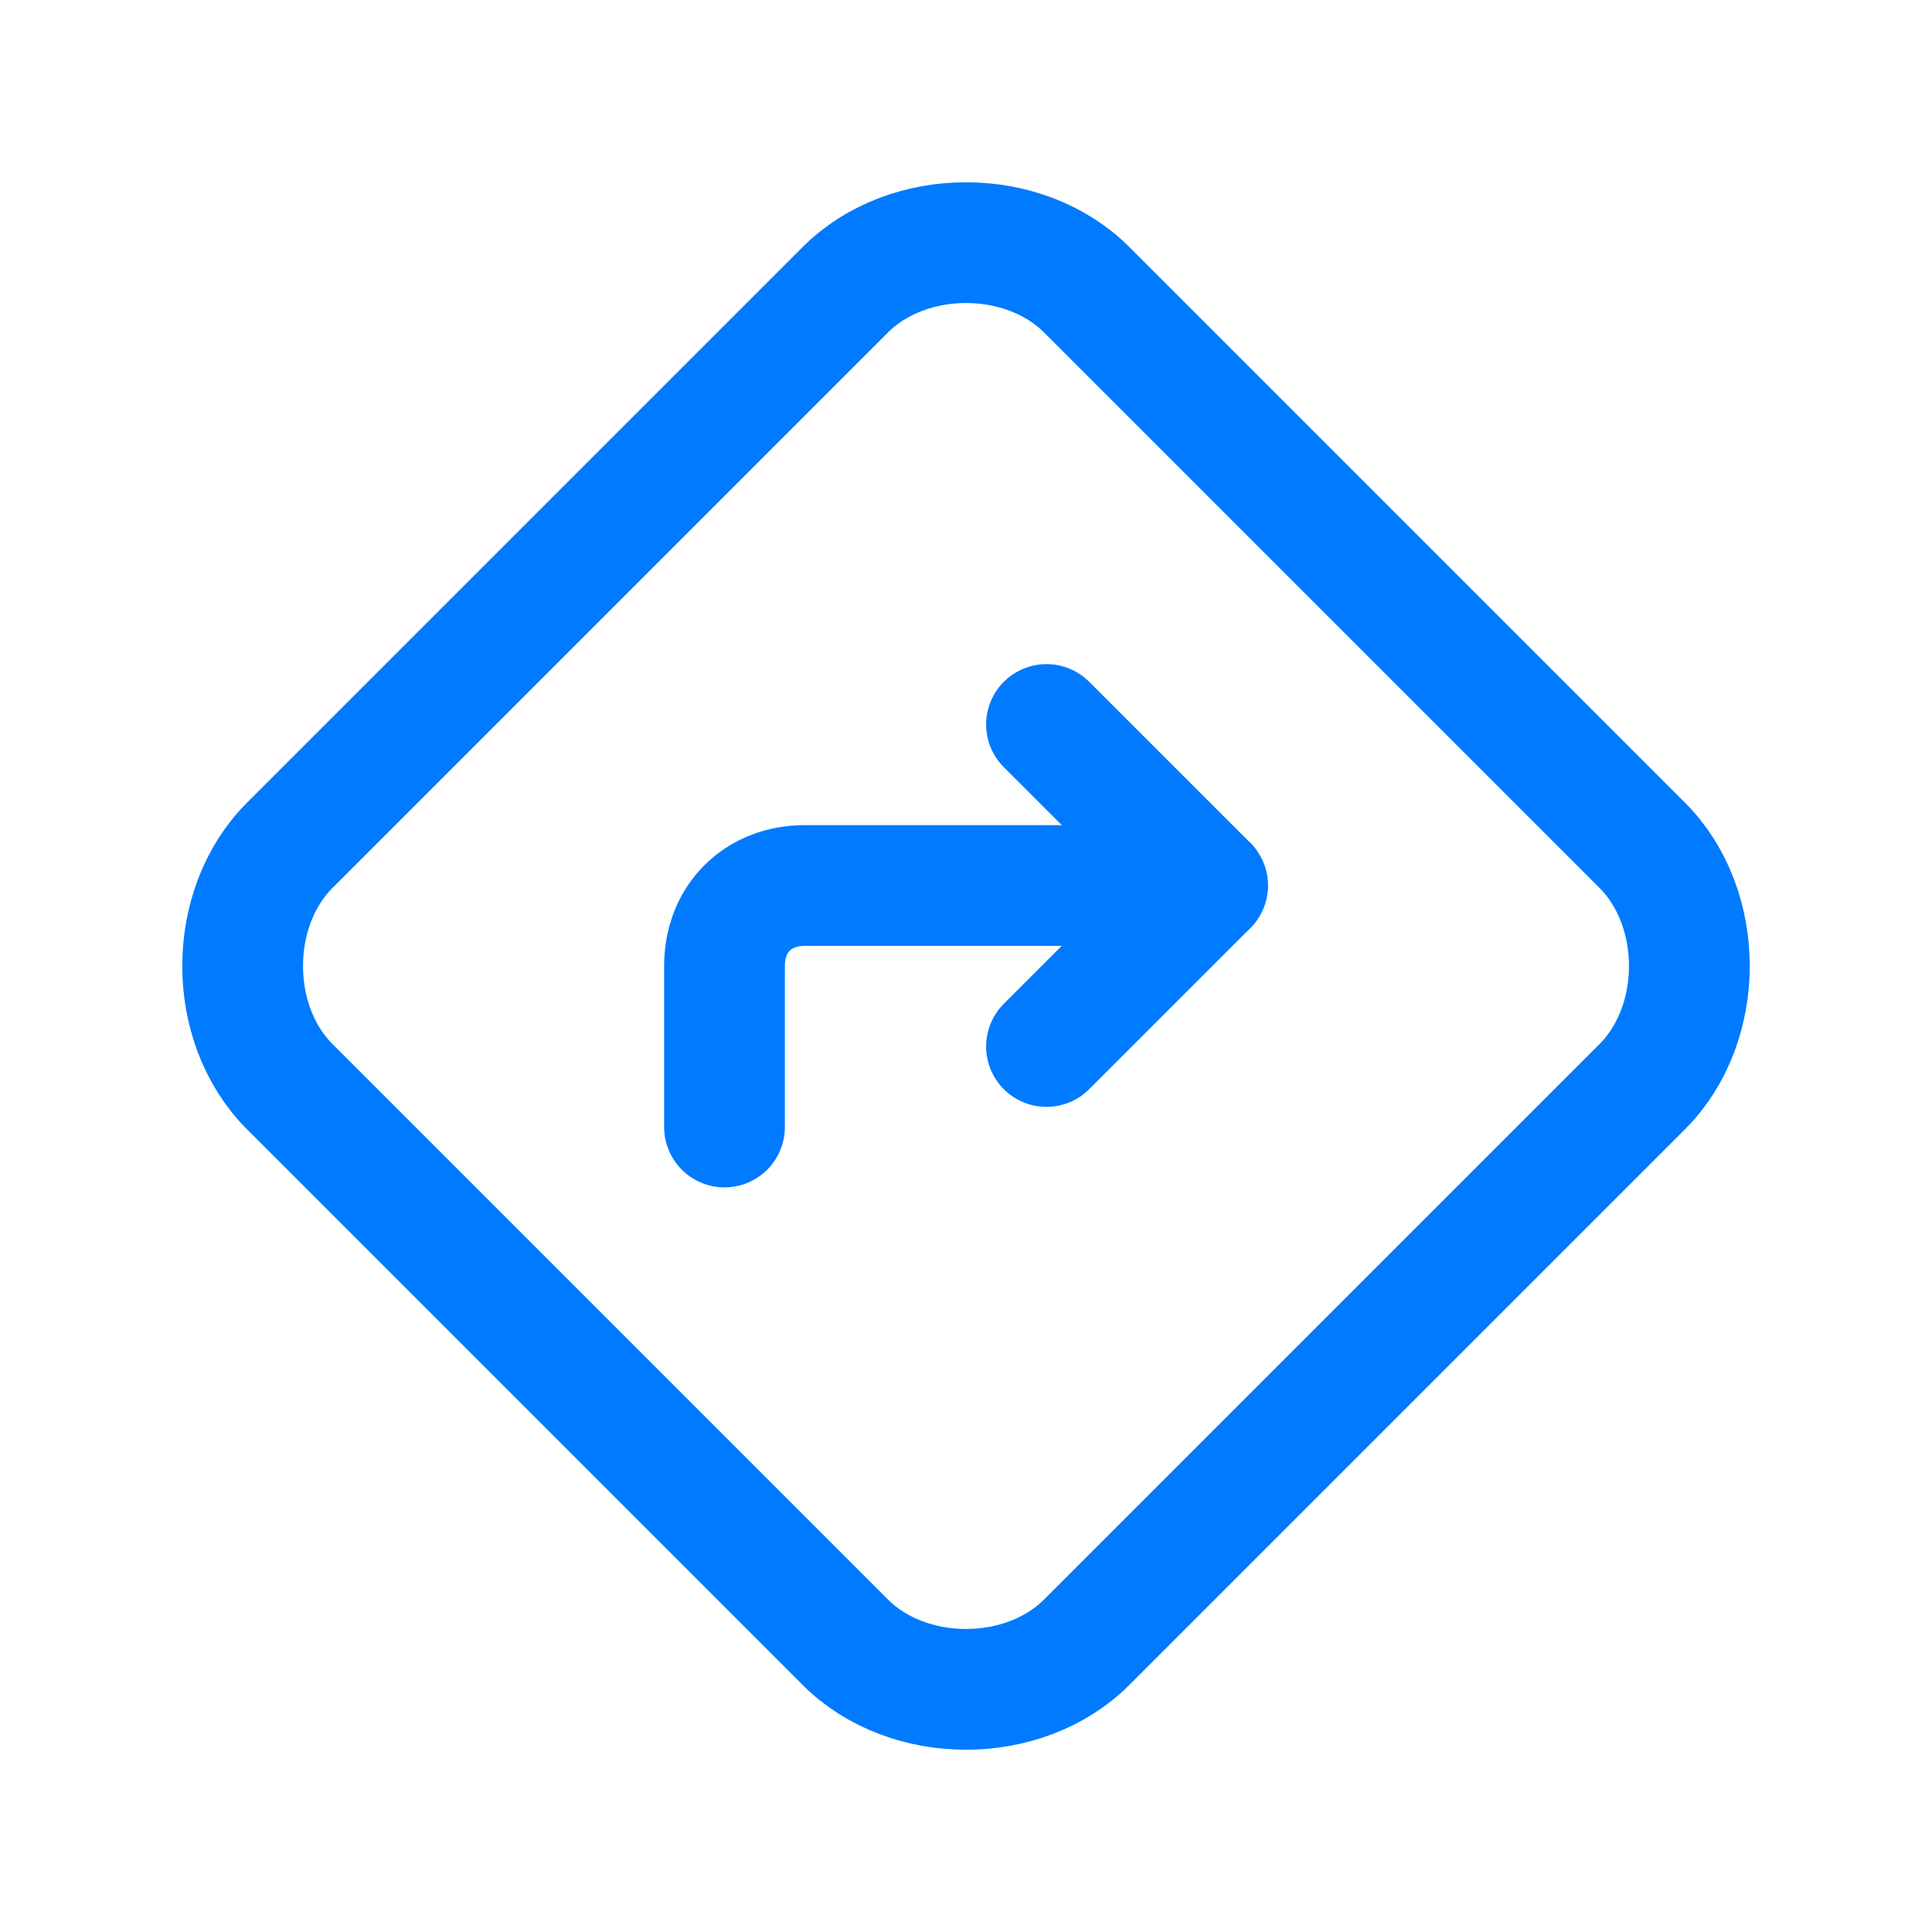 <svg width="24" height="24" viewBox="0 0 24 24" xmlns="http://www.w3.org/2000/svg">
    <g fill="none" fill-rule="evenodd">
        <path d="M0 0h24v24H0z"/>
        <path d="m10.5 20.4-6.9-6.9c-.781-.781-.781-2.219 0-3l6.9-6.9c.781-.781 2.219-.781 3 0l6.9 6.9c.781.781.781 2.219 0 3l-6.9 6.9c-.781.781-2.219.781-3 0z" stroke="#007AFF" stroke-width="1.5" stroke-linecap="round" stroke-linejoin="round"/>
        <path d="M9 14v-2c0-.59.414-1 1-1h5" stroke="#007AFF" stroke-width="1.5" stroke-linecap="round" stroke-linejoin="round"/>
        <path stroke="#007AFF" stroke-width="1.5" stroke-linecap="round" stroke-linejoin="round" d="m13 9 2 2-2 2"/>
    </g>
</svg>
